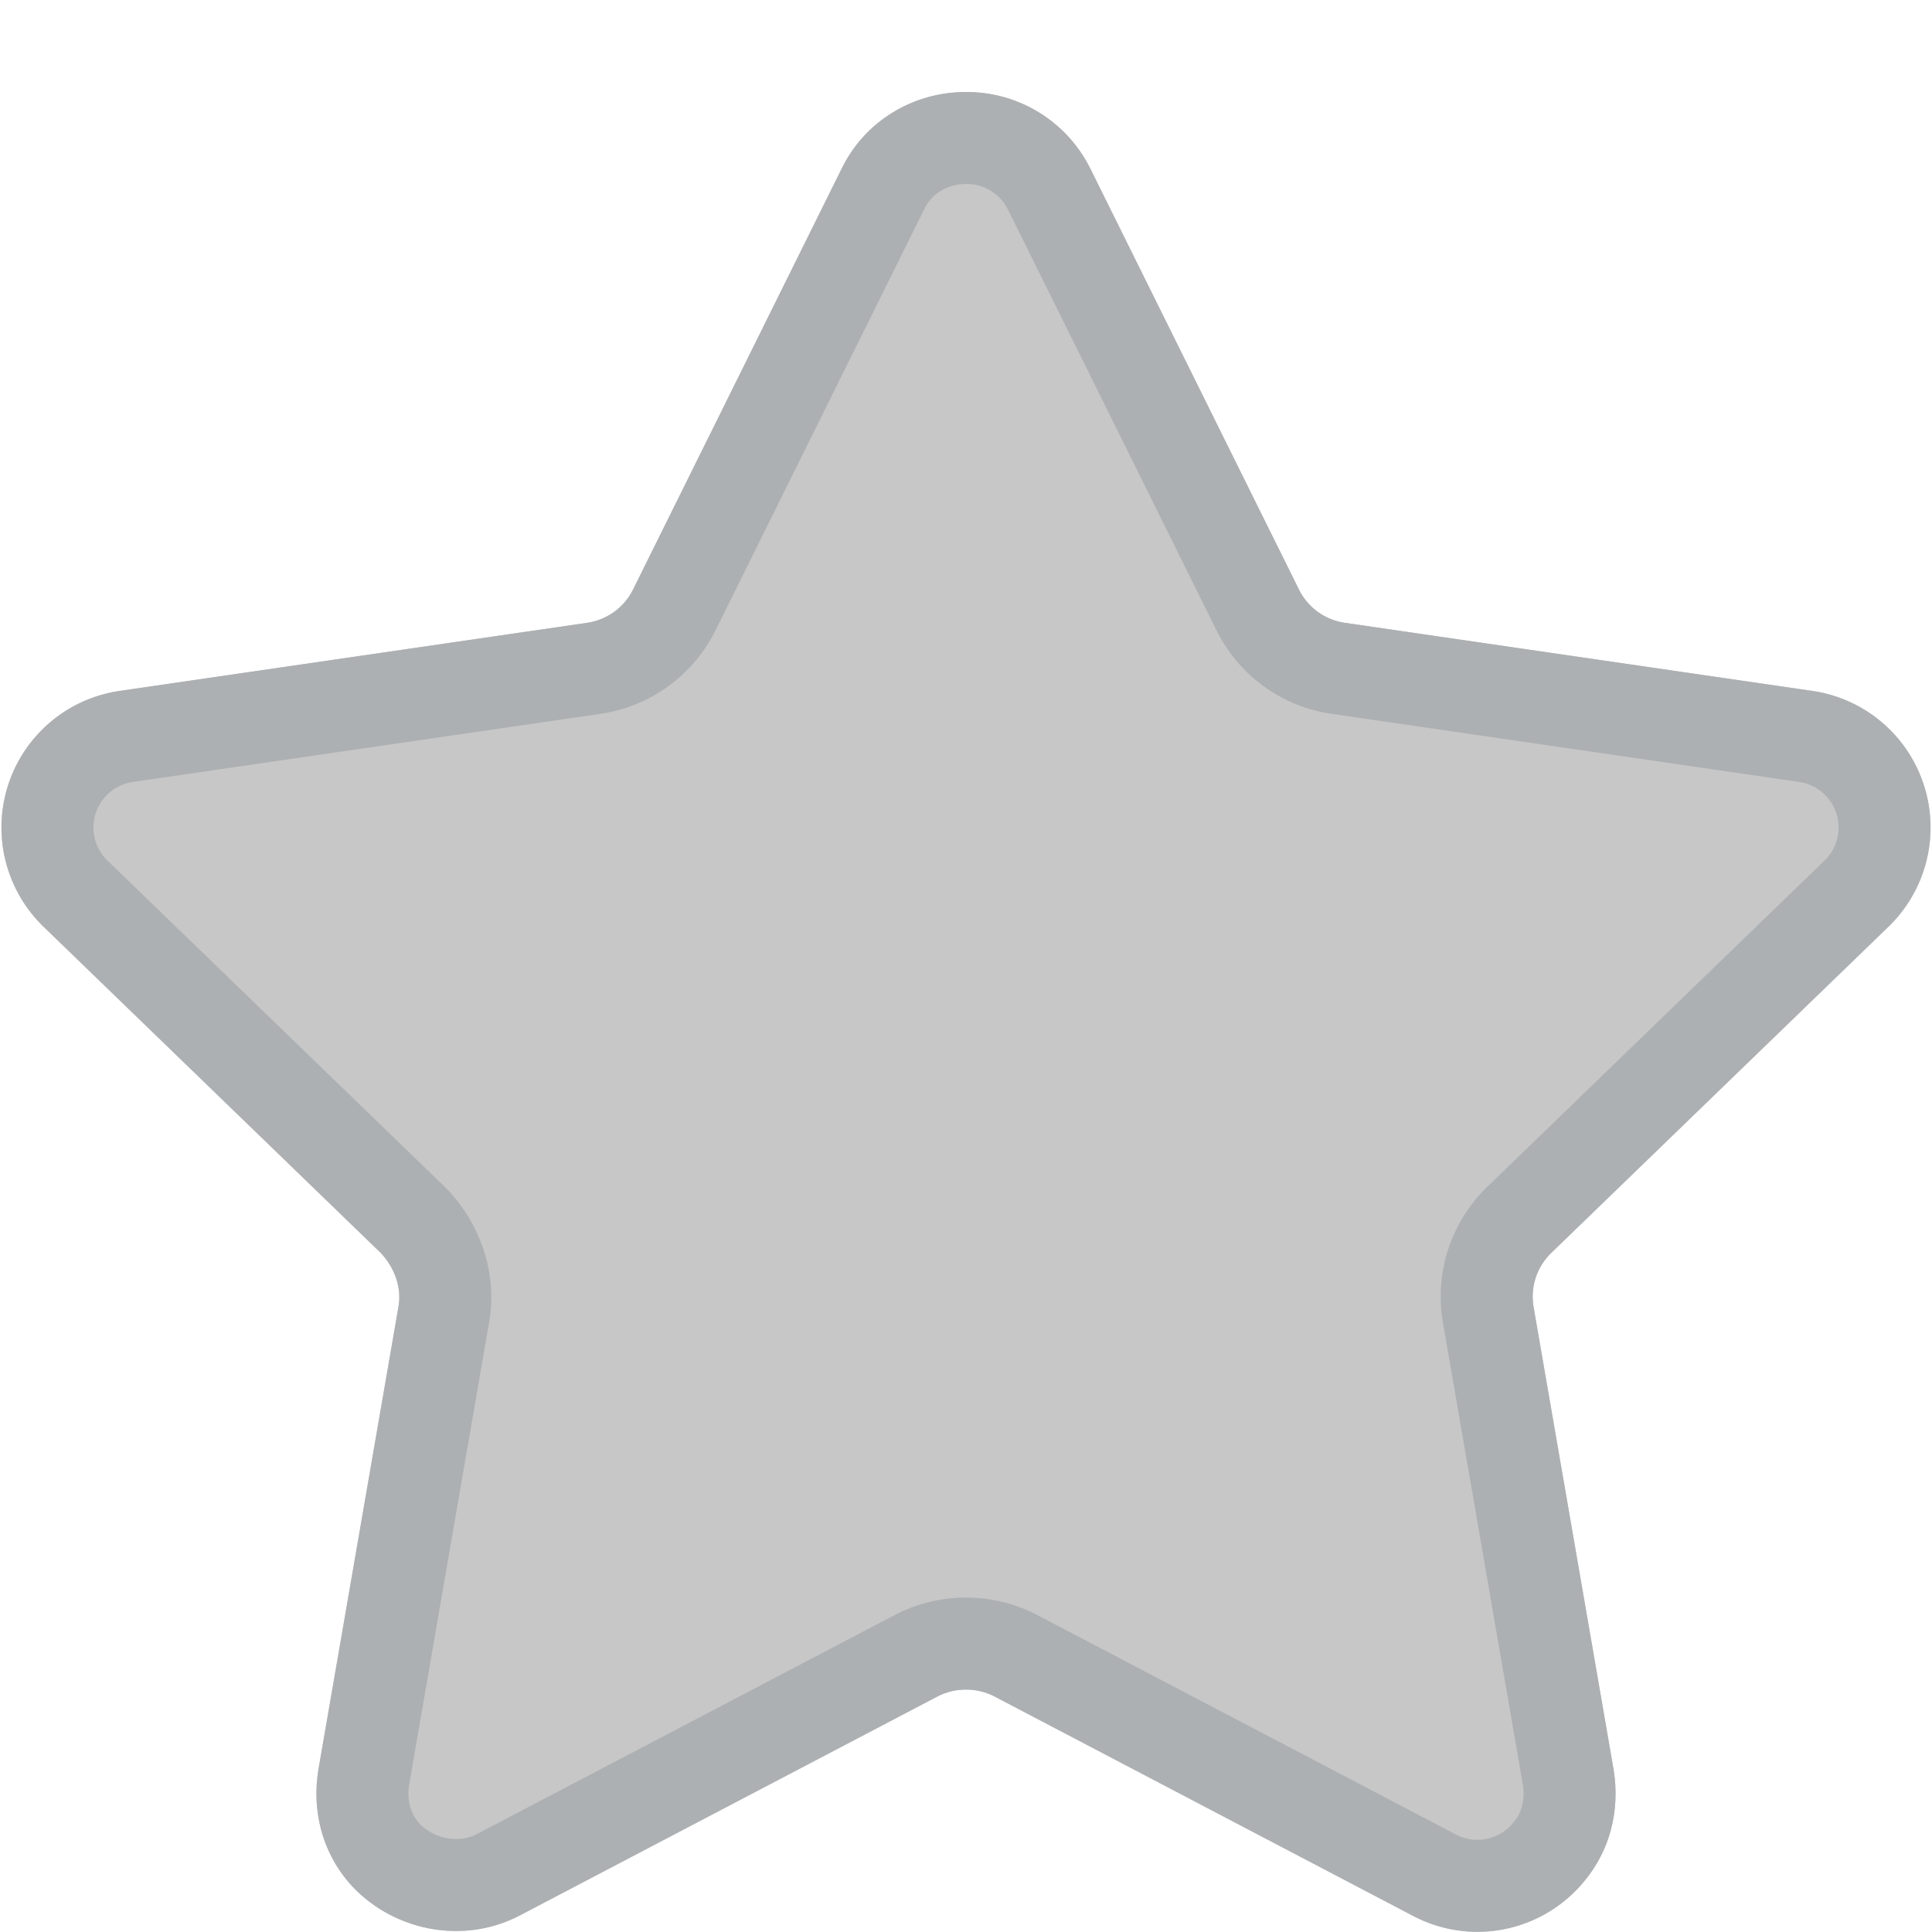 <svg xmlns="http://www.w3.org/2000/svg" width="21" height="21" viewBox="0 0 21 21"><defs><clipPath id="a"><path fill="#fff" d="M817.54 24.06a1.5 1.5 0 0 0-.84-2.55l-5.08-.74a.66.66 0 0 1-.5-.36l-2.27-4.58a1.5 1.5 0 0 0-1.35-.83c-.58 0-1.1.32-1.35.83l-2.27 4.58c-.1.2-.29.33-.5.36l-5.08.74a1.5 1.5 0 0 0-.84 2.55l3.68 3.56c.15.16.23.38.19.59l-.87 5.03c-.07.44.04.88.33 1.22.45.52 1.23.69 1.86.36l4.54-2.38c.19-.1.43-.1.62 0l4.54 2.38a1.5 1.5 0 0 0 1.86-.36c.29-.34.4-.78.33-1.22l-.87-5.03a.66.66 0 0 1 .19-.59z"/></clipPath></defs><path fill="#c7c7c7" d="M20.54 10.06a1.5 1.5 0 0 0-.84-2.55l-5.08-.74a.66.66 0 0 1-.5-.36l-2.27-4.58A1.5 1.5 0 0 0 10.5 1c-.58 0-1.1.32-1.35.83L6.88 6.41c-.1.2-.29.33-.5.36l-5.08.74a1.5 1.5 0 0 0-.84 2.55l3.68 3.56c.15.16.23.38.19.59l-.87 5.03c-.07.44.04.88.33 1.22.45.52 1.23.69 1.86.36l4.54-2.38c.19-.1.43-.1.62 0l4.54 2.38a1.5 1.5 0 0 0 1.86-.36c.29-.34.4-.78.33-1.22l-.87-5.03a.66.66 0 0 1 .19-.59z"/><path fill="none" stroke="#adb0b2" stroke-linecap="round" stroke-linejoin="round" stroke-miterlimit="50" stroke-width="2" d="M817.54 24.06a1.5 1.5 0 0 0-.84-2.55l-5.08-.74a.66.66 0 0 1-.5-.36l-2.27-4.58a1.5 1.5 0 0 0-1.35-.83c-.58 0-1.1.32-1.35.83l-2.27 4.58c-.1.2-.29.33-.5.36l-5.08.74a1.5 1.5 0 0 0-.84 2.55l3.68 3.56c.15.16.23.38.19.59l-.87 5.03c-.07.44.04.88.33 1.22.45.52 1.23.69 1.86.36l4.54-2.38c.19-.1.43-.1.62 0l4.54 2.38a1.5 1.5 0 0 0 1.86-.36c.29-.34.4-.78.33-1.22l-.87-5.03a.66.66 0 0 1 .19-.59z" clip-path="url(&quot;#a&quot;)" transform="translate(-797 -14)"/></svg>